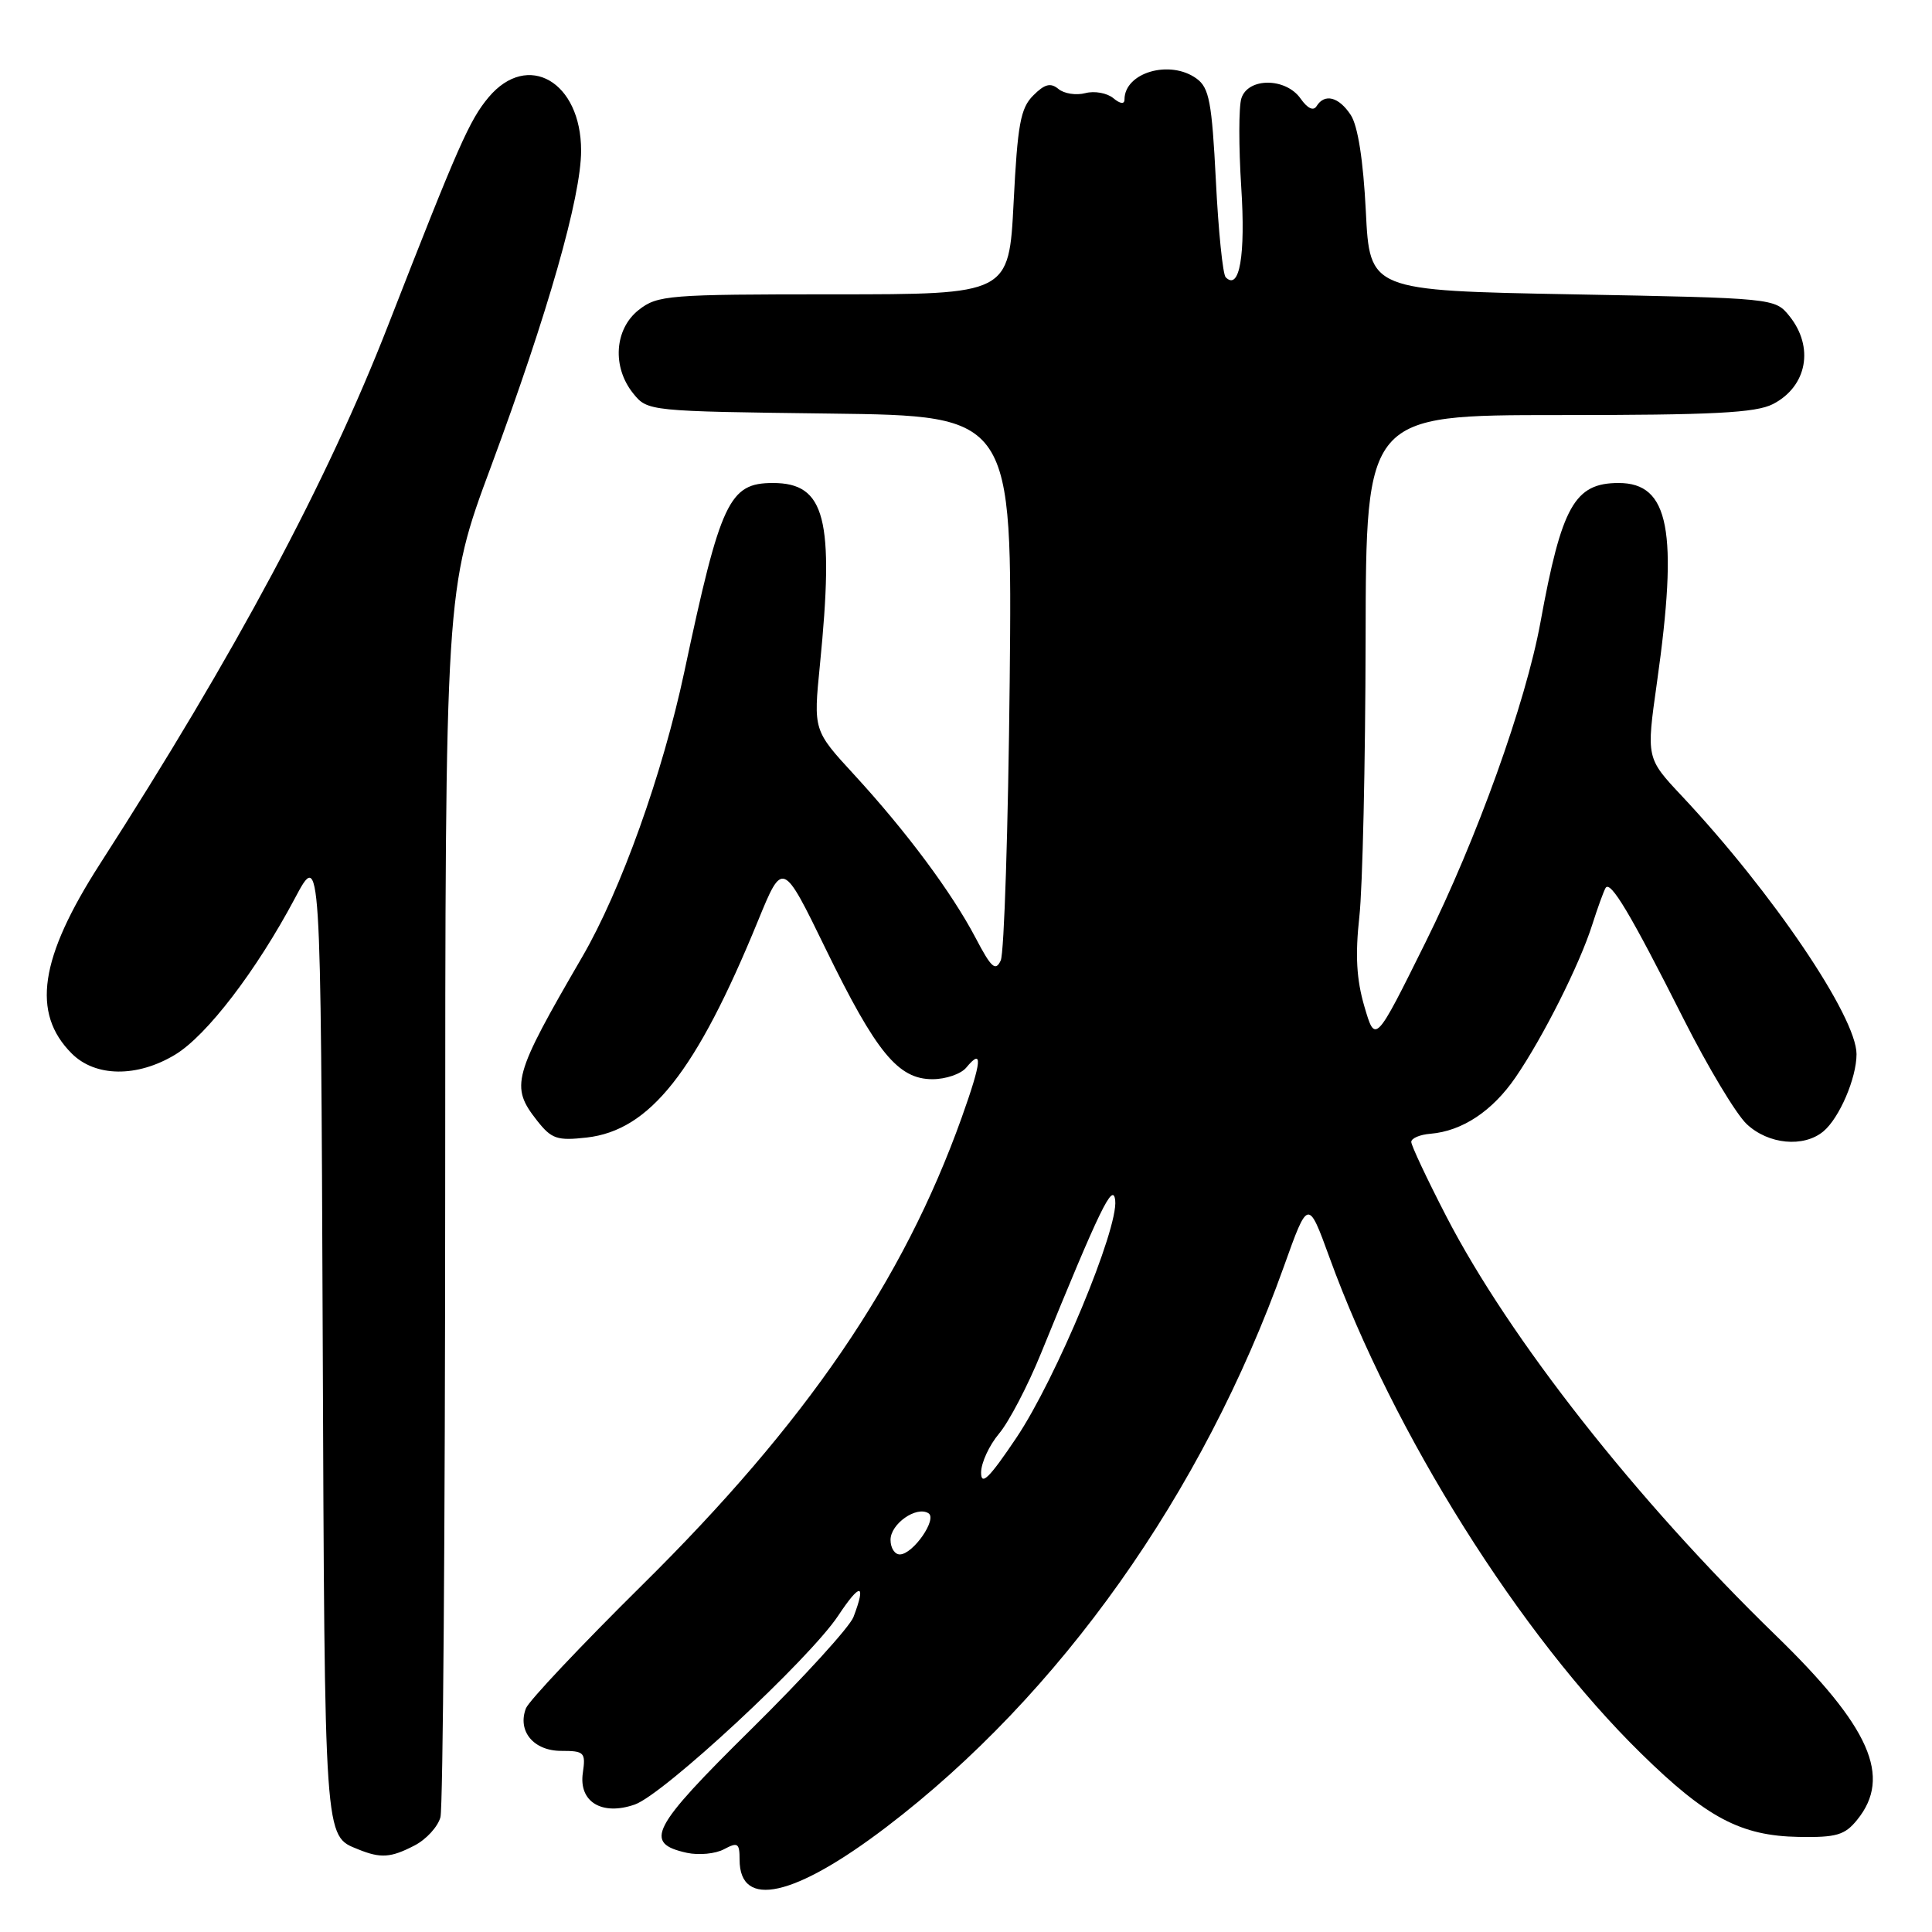 <?xml version="1.0" encoding="UTF-8" standalone="no"?>
<!DOCTYPE svg PUBLIC "-//W3C//DTD SVG 1.1//EN" "http://www.w3.org/Graphics/SVG/1.1/DTD/svg11.dtd" >
<svg xmlns="http://www.w3.org/2000/svg" xmlns:xlink="http://www.w3.org/1999/xlink" version="1.1" viewBox="0 0 256 256">
 <g >
 <path fill="currentColor"
d=" M 117.45 242.09 C 140.44 224.58 159.36 197.90 170.12 167.82 C 173.33 158.84 173.33 158.84 176.18 166.67 C 184.67 190.00 201.40 216.62 217.44 232.33 C 226.14 240.87 230.67 243.26 238.33 243.40 C 243.33 243.49 244.45 243.16 246.08 241.14 C 250.72 235.43 247.81 228.84 235.25 216.65 C 216.81 198.74 200.01 177.37 191.64 161.17 C 189.09 156.23 187.00 151.79 187.00 151.31 C 187.00 150.83 188.14 150.34 189.53 150.23 C 193.75 149.88 197.75 147.23 200.82 142.75 C 204.46 137.44 209.33 127.76 210.99 122.50 C 211.69 120.30 212.48 118.13 212.74 117.67 C 213.37 116.57 216.04 121.05 223.09 135.03 C 226.29 141.37 230.05 147.64 231.45 148.95 C 234.31 151.64 238.98 152.09 241.60 149.92 C 243.72 148.16 246.00 142.86 246.00 139.68 C 246.00 134.73 234.87 118.28 222.85 105.47 C 218.14 100.45 218.14 100.45 219.55 90.47 C 222.40 70.33 221.19 64.00 214.48 64.00 C 208.64 64.00 206.93 67.04 204.11 82.50 C 202.16 93.14 195.70 111.13 188.88 124.88 C 182.23 138.29 182.23 138.29 180.79 133.37 C 179.74 129.78 179.56 126.56 180.12 121.47 C 180.55 117.64 180.92 101.11 180.95 84.75 C 181.00 55.00 181.00 55.00 206.55 55.00 C 227.02 55.00 232.66 54.71 234.93 53.54 C 239.46 51.20 240.42 45.98 237.09 41.86 C 235.19 39.51 235.06 39.50 208.34 39.00 C 181.50 38.50 181.50 38.50 180.98 28.00 C 180.64 21.25 179.93 16.70 178.99 15.25 C 177.41 12.83 175.52 12.34 174.45 14.07 C 174.04 14.74 173.25 14.37 172.34 13.07 C 170.38 10.27 165.37 10.25 164.49 13.03 C 164.13 14.15 164.13 19.44 164.47 24.78 C 165.06 33.85 164.24 38.58 162.41 36.74 C 162.03 36.36 161.44 30.60 161.11 23.94 C 160.58 13.53 160.23 11.64 158.56 10.42 C 155.04 7.85 149.00 9.60 149.00 13.19 C 149.00 13.84 148.43 13.77 147.51 13.00 C 146.68 12.32 145.02 12.02 143.81 12.34 C 142.60 12.66 140.99 12.41 140.25 11.79 C 139.21 10.93 138.42 11.13 136.91 12.65 C 135.22 14.33 134.83 16.50 134.31 26.82 C 133.69 39.00 133.69 39.00 110.48 39.00 C 88.51 39.00 87.13 39.11 84.63 41.07 C 81.41 43.61 81.08 48.64 83.91 52.14 C 85.81 54.49 85.96 54.50 109.98 54.80 C 134.14 55.10 134.14 55.10 133.79 90.30 C 133.59 109.66 133.06 126.30 132.60 127.27 C 131.91 128.75 131.35 128.24 129.27 124.27 C 126.11 118.26 120.12 110.20 113.17 102.64 C 107.78 96.78 107.78 96.78 108.64 88.14 C 110.57 68.70 109.36 64.00 102.42 64.00 C 96.61 64.00 95.49 66.38 90.68 89.00 C 87.80 102.54 82.27 117.98 77.15 126.79 C 67.95 142.62 67.59 143.94 71.16 148.48 C 73.08 150.92 73.82 151.17 77.74 150.73 C 86.11 149.78 92.24 142.03 100.44 122.01 C 103.71 114.03 103.71 114.03 109.42 125.76 C 116.11 139.47 119.00 143.00 123.56 143.00 C 125.32 143.00 127.32 142.31 128.02 141.48 C 130.27 138.76 130.11 140.58 127.42 148.11 C 119.68 169.75 106.84 188.54 85.08 210.04 C 76.99 218.04 70.07 225.38 69.69 226.36 C 68.53 229.38 70.70 232.00 74.36 232.00 C 77.43 232.00 77.62 232.20 77.23 234.91 C 76.66 238.75 79.75 240.63 84.11 239.11 C 87.93 237.78 107.25 219.84 111.07 214.08 C 113.99 209.67 114.81 209.74 113.09 214.26 C 112.59 215.58 106.50 222.26 99.55 229.12 C 86.25 242.25 85.22 244.23 91.02 245.51 C 92.60 245.85 94.81 245.64 95.94 245.03 C 97.76 244.06 98.00 244.22 98.00 246.42 C 98.00 252.99 105.25 251.38 117.45 242.09 Z  M 54.92 244.54 C 56.48 243.74 58.02 242.05 58.36 240.79 C 58.70 239.53 58.98 202.42 58.99 158.32 C 59.00 78.13 59.00 78.13 65.06 61.82 C 72.60 41.49 77.00 26.07 77.00 19.96 C 77.00 10.82 69.93 6.73 64.75 12.88 C 62.21 15.91 60.73 19.26 51.47 43.00 C 43.34 63.87 31.27 86.44 13.23 114.50 C 5.24 126.94 4.15 134.24 9.50 139.59 C 12.63 142.73 18.18 142.79 23.22 139.74 C 27.41 137.20 33.96 128.64 39.07 119.04 C 42.50 112.58 42.50 112.58 42.76 176.95 C 43.03 244.51 42.94 243.21 47.47 245.05 C 50.45 246.26 51.78 246.17 54.92 244.54 Z  M 118.00 204.04 C 118.00 201.92 121.42 199.52 123.02 200.51 C 124.24 201.26 121.01 205.92 119.25 205.97 C 118.56 205.99 118.00 205.12 118.00 204.04 Z  M 130.00 195.13 C 130.00 193.84 131.07 191.52 132.38 189.96 C 133.69 188.41 136.19 183.62 137.94 179.32 C 145.78 160.08 147.49 156.56 147.77 159.06 C 148.20 162.82 139.93 182.68 134.69 190.49 C 131.09 195.85 130.00 196.93 130.00 195.13 Z "/>
</g>
</svg>